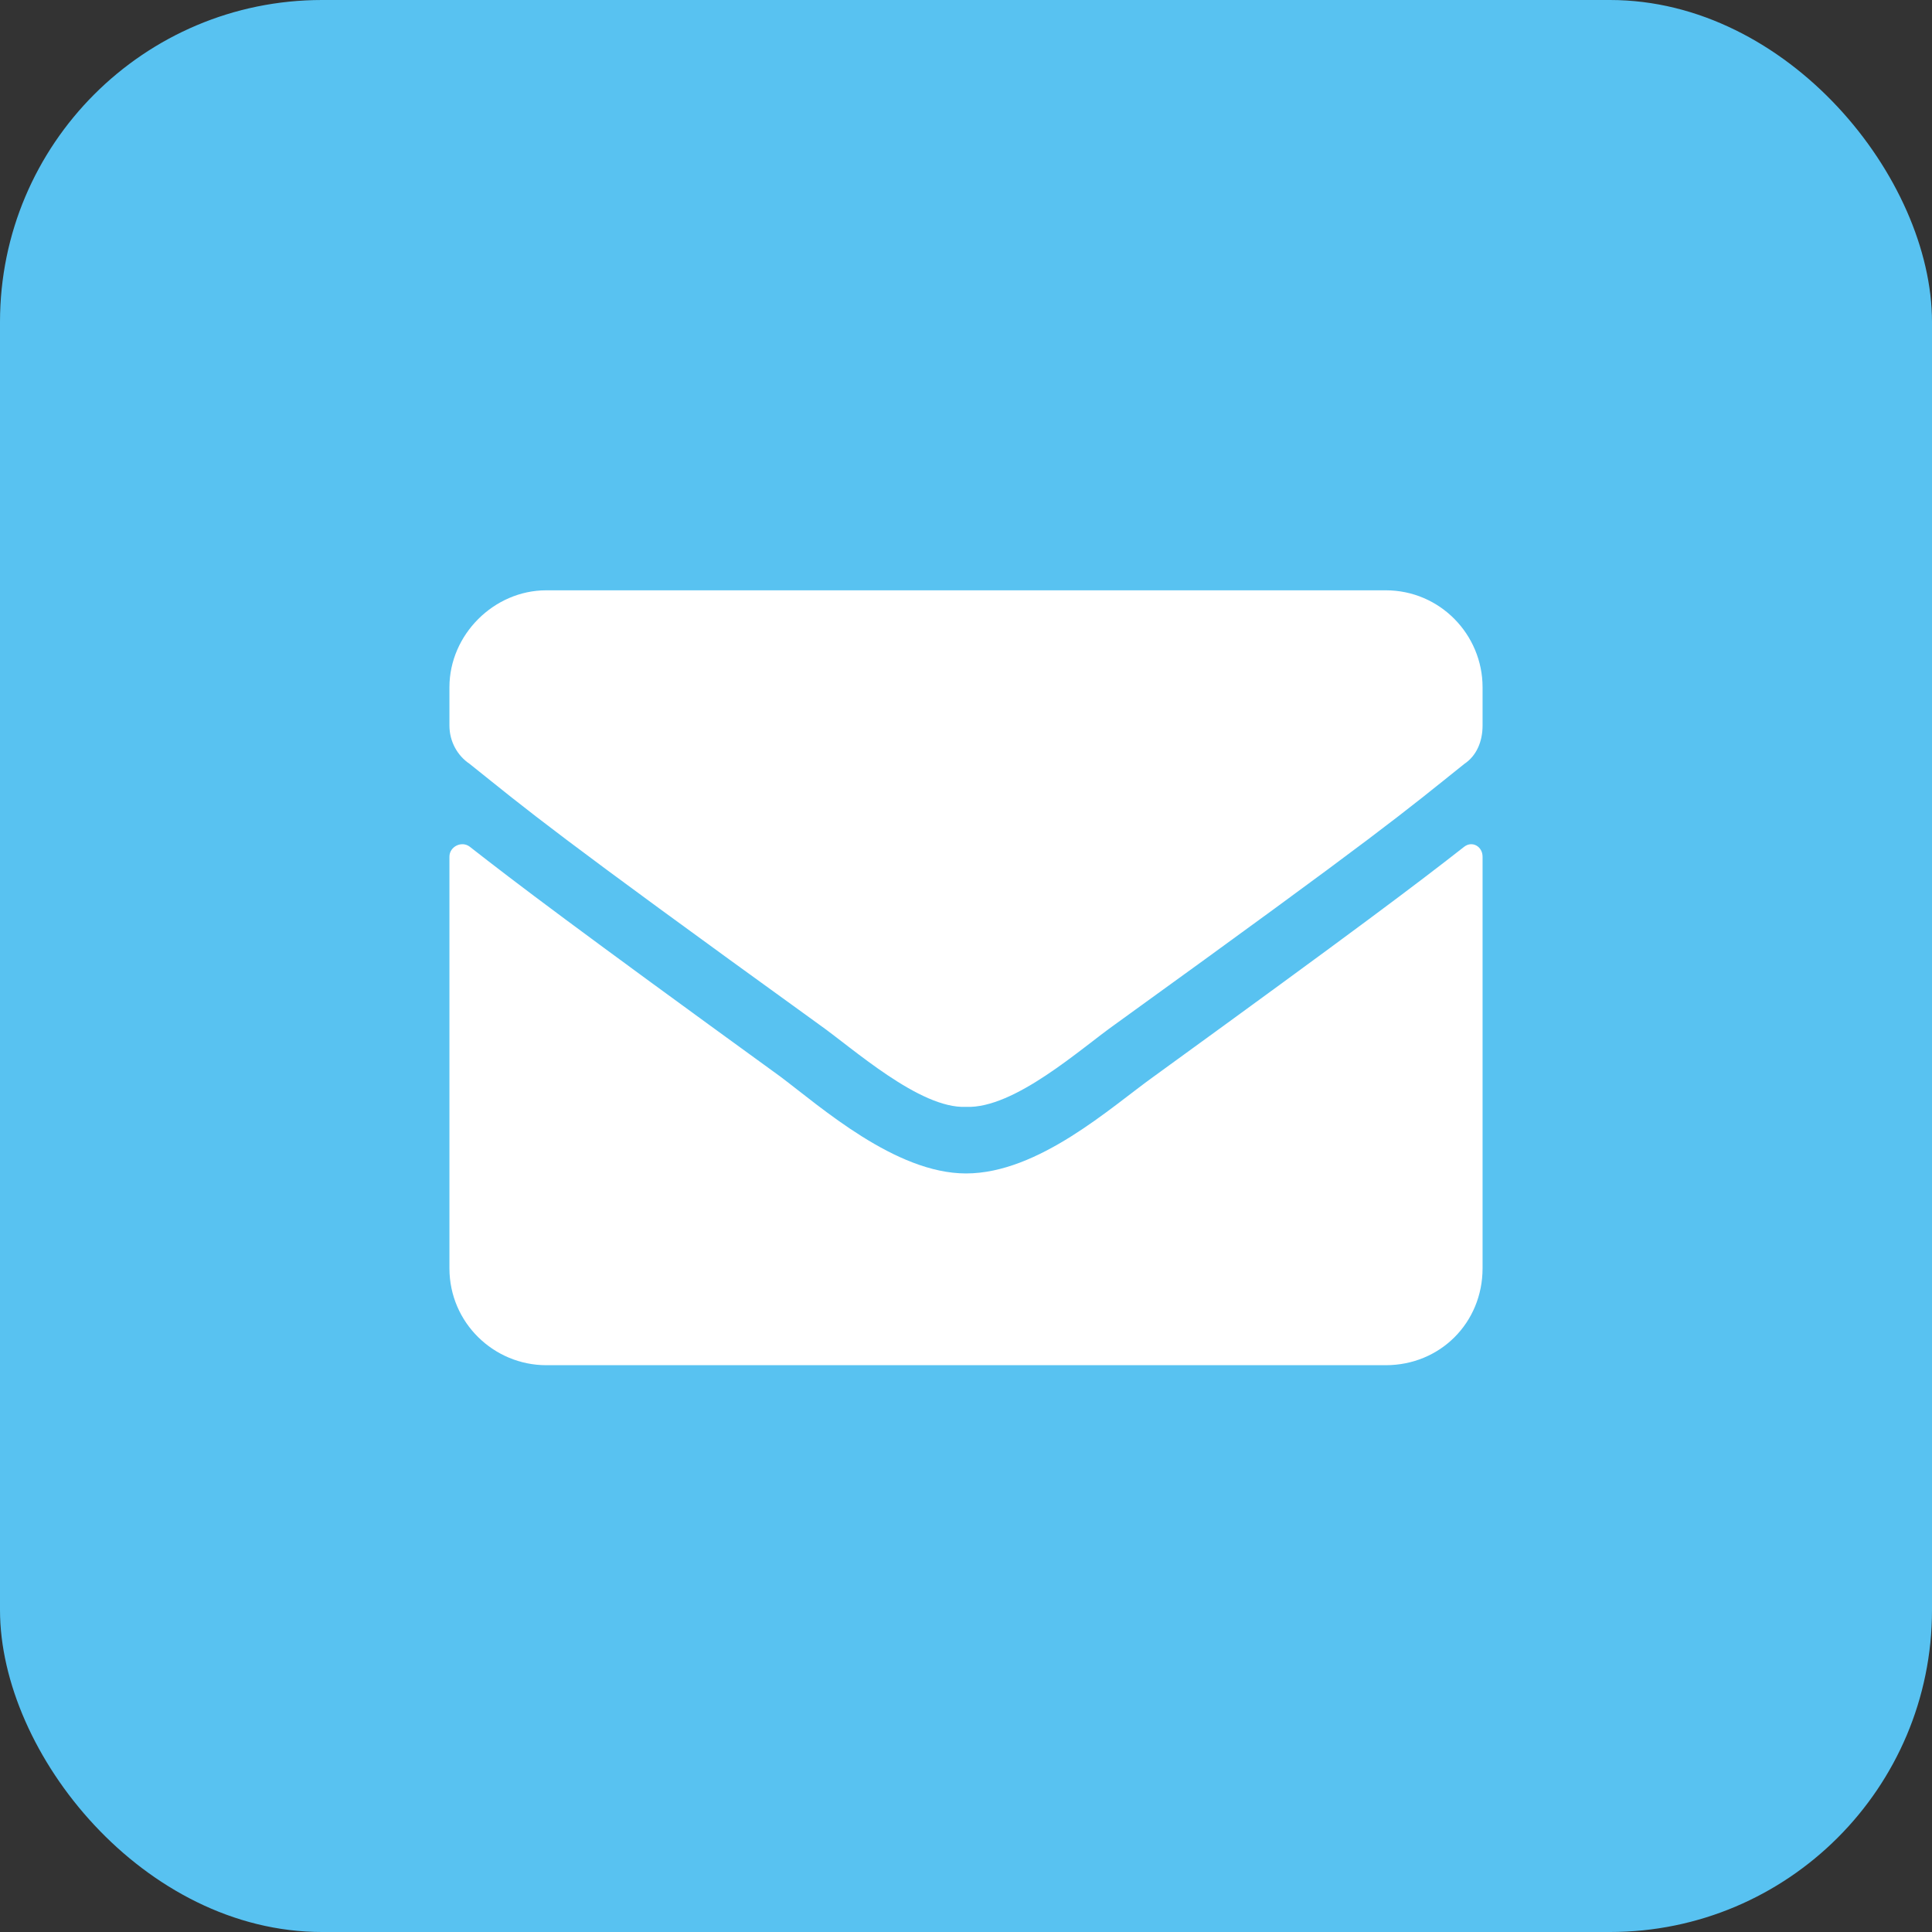<svg width="24" height="24" viewBox="0 0 24 24" fill="none" xmlns="http://www.w3.org/2000/svg">
<rect x="0" y="0" width="24" height="24" fill="#333333" stroke="none"/>
<rect width="24" height="24" rx="4" fill="#58C2F1"/>
<path d="M5.834 10.517C6.41 10.968 7.137 11.519 9.694 13.374C10.195 13.75 11.123 14.577 12 14.577C12.902 14.577 13.805 13.75 14.331 13.374C16.888 11.519 17.615 10.968 18.191 10.517C18.291 10.442 18.417 10.517 18.417 10.642V15.755C18.417 16.432 17.89 16.959 17.214 16.959H6.786C6.135 16.959 5.583 16.432 5.583 15.755V10.642C5.583 10.517 5.734 10.442 5.834 10.517ZM12 13.75C11.424 13.775 10.596 13.023 10.17 12.723C6.837 10.316 6.586 10.091 5.834 9.489C5.684 9.389 5.583 9.213 5.583 9.013V8.537C5.583 7.885 6.135 7.333 6.786 7.333H17.214C17.89 7.333 18.417 7.885 18.417 8.537V9.013C18.417 9.213 18.341 9.389 18.191 9.489C17.439 10.091 17.189 10.316 13.855 12.723C13.429 13.023 12.602 13.775 12 13.75Z" fill="white"/>
</svg>
